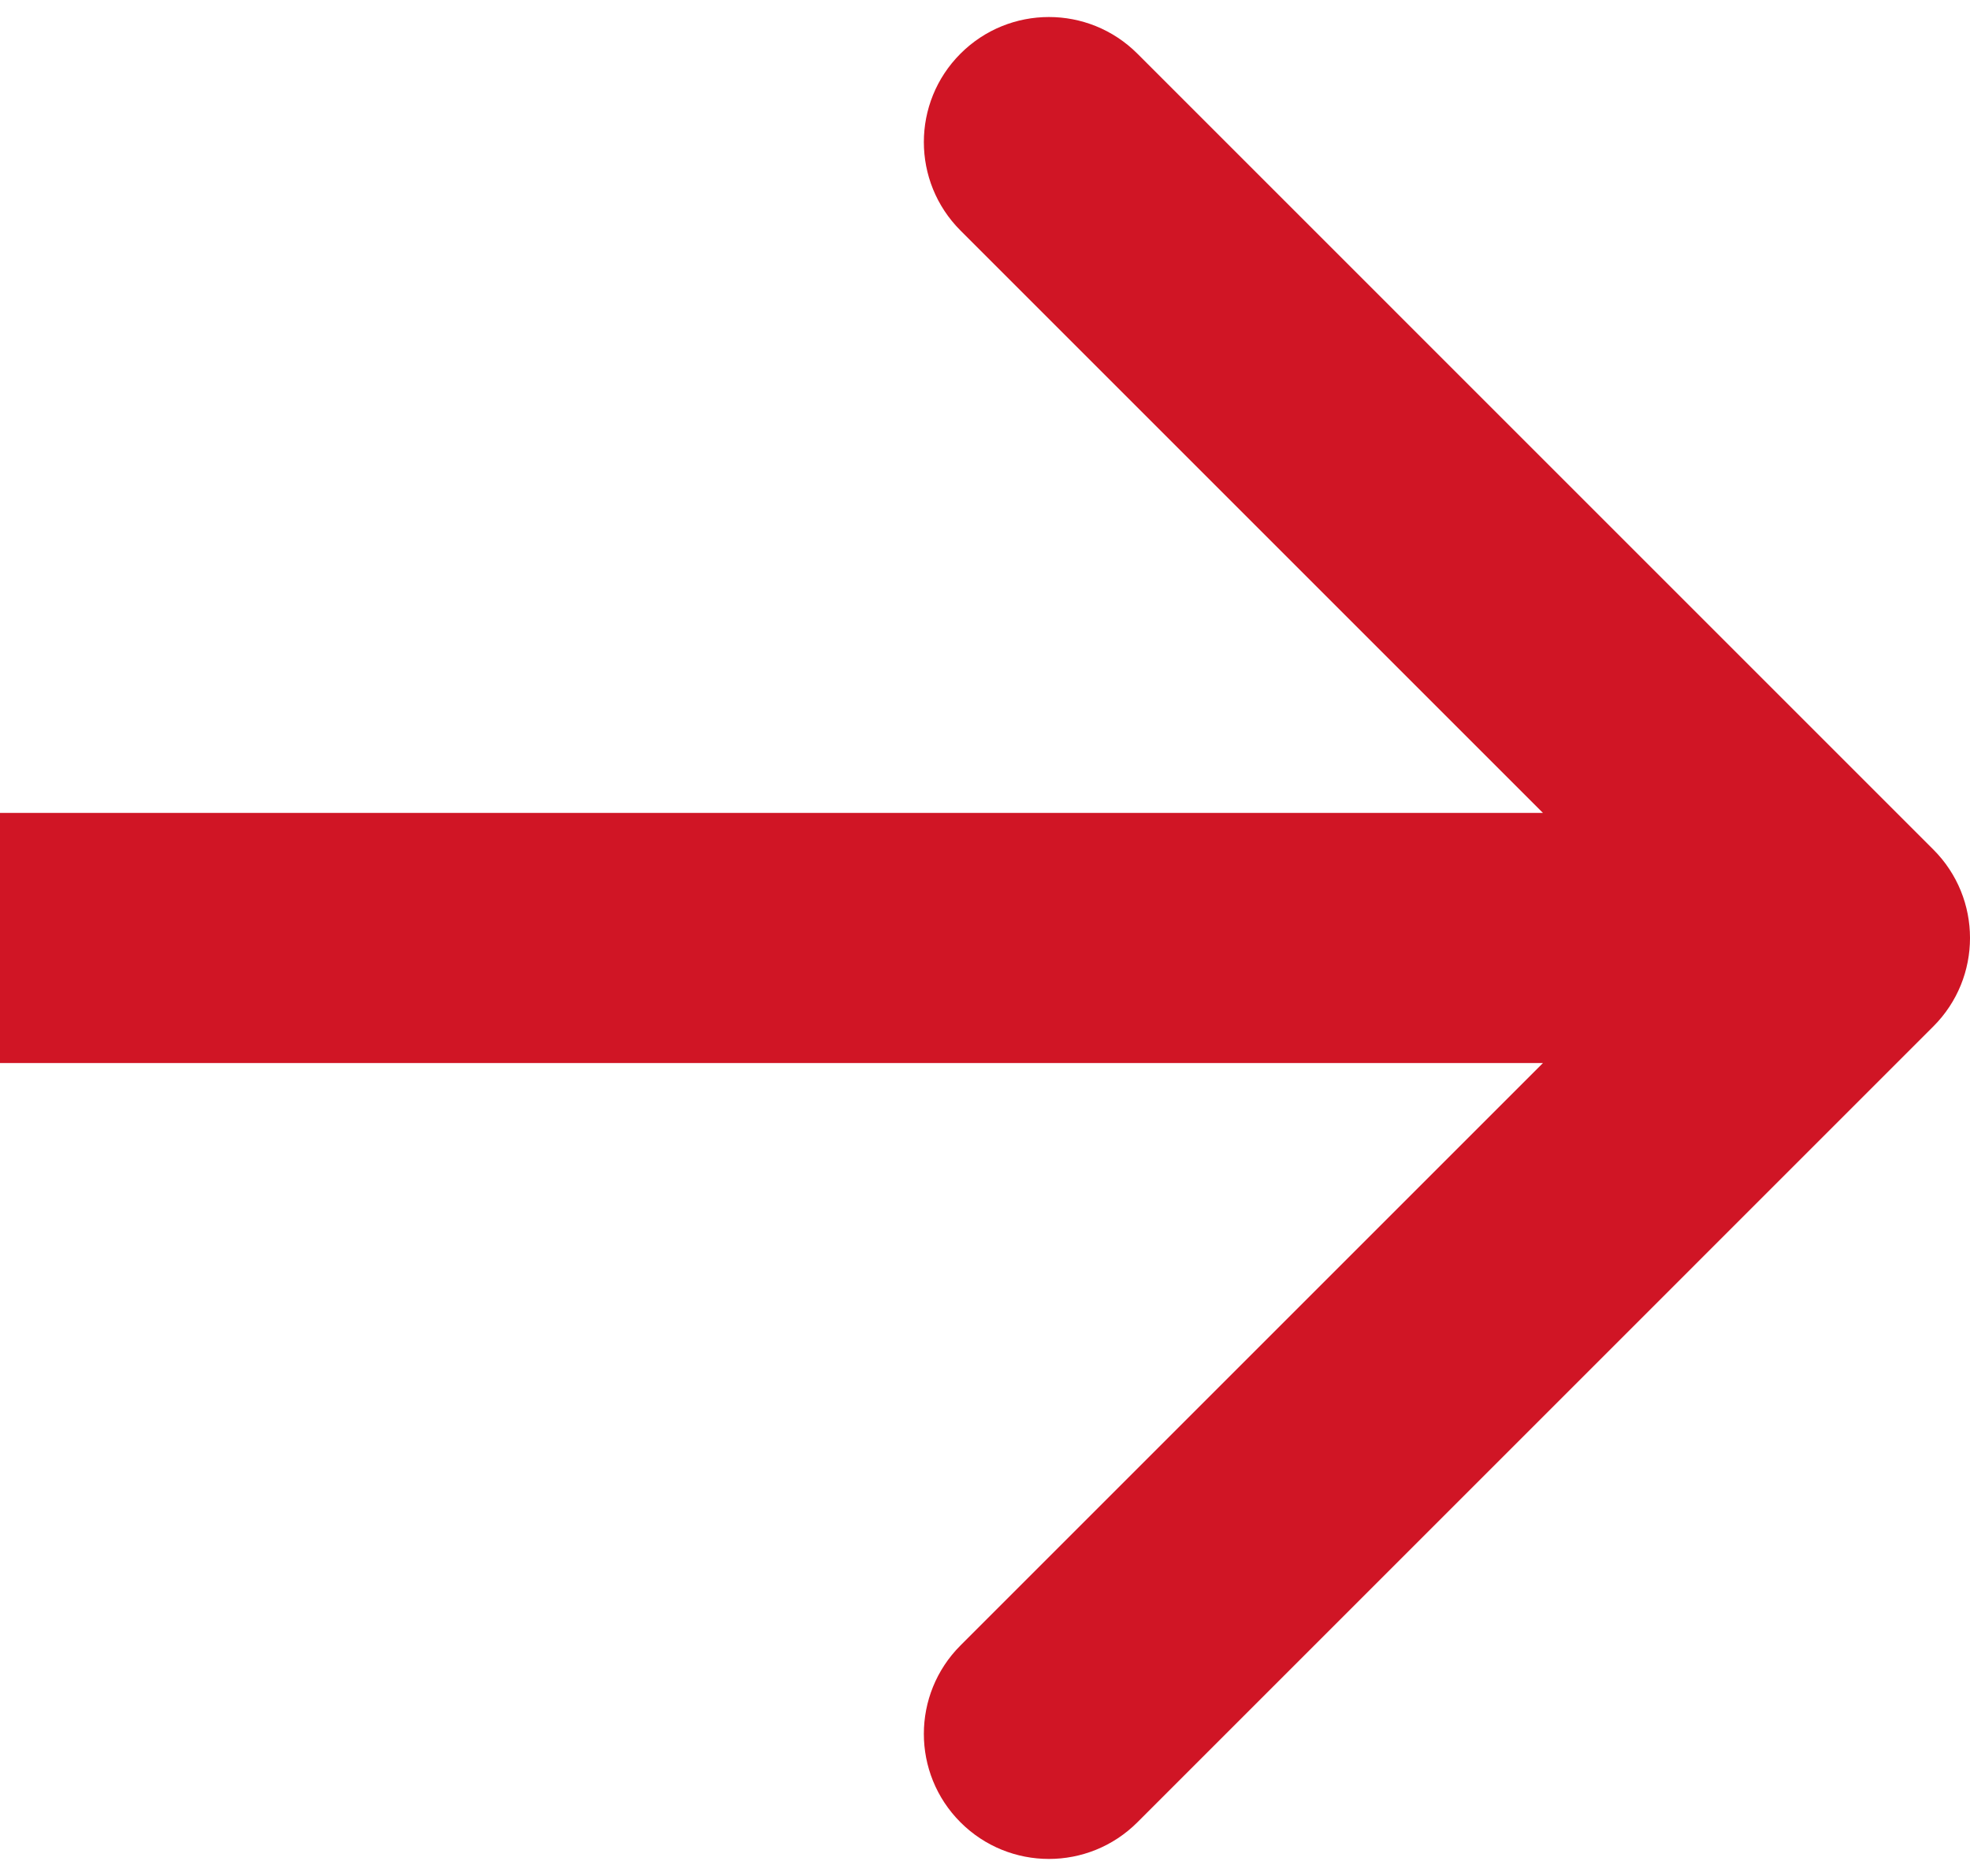 <svg width="63" height="60" viewBox="0 0 63 60" fill="none" xmlns="http://www.w3.org/2000/svg">
<path id="Line 7" d="M61.828 32.828C63.391 31.266 63.391 28.734 61.828 27.172L36.373 1.716C34.81 0.154 32.278 0.154 30.716 1.716C29.154 3.278 29.154 5.81 30.716 7.373L53.343 30L30.716 52.627C29.154 54.19 29.154 56.722 30.716 58.284C32.278 59.846 34.81 59.846 36.373 58.284L61.828 32.828ZM-4.91233e-07 34L59 34L59 26L4.91233e-07 26L-4.91233e-07 34Z" fill="#D01525"/>
</svg>
